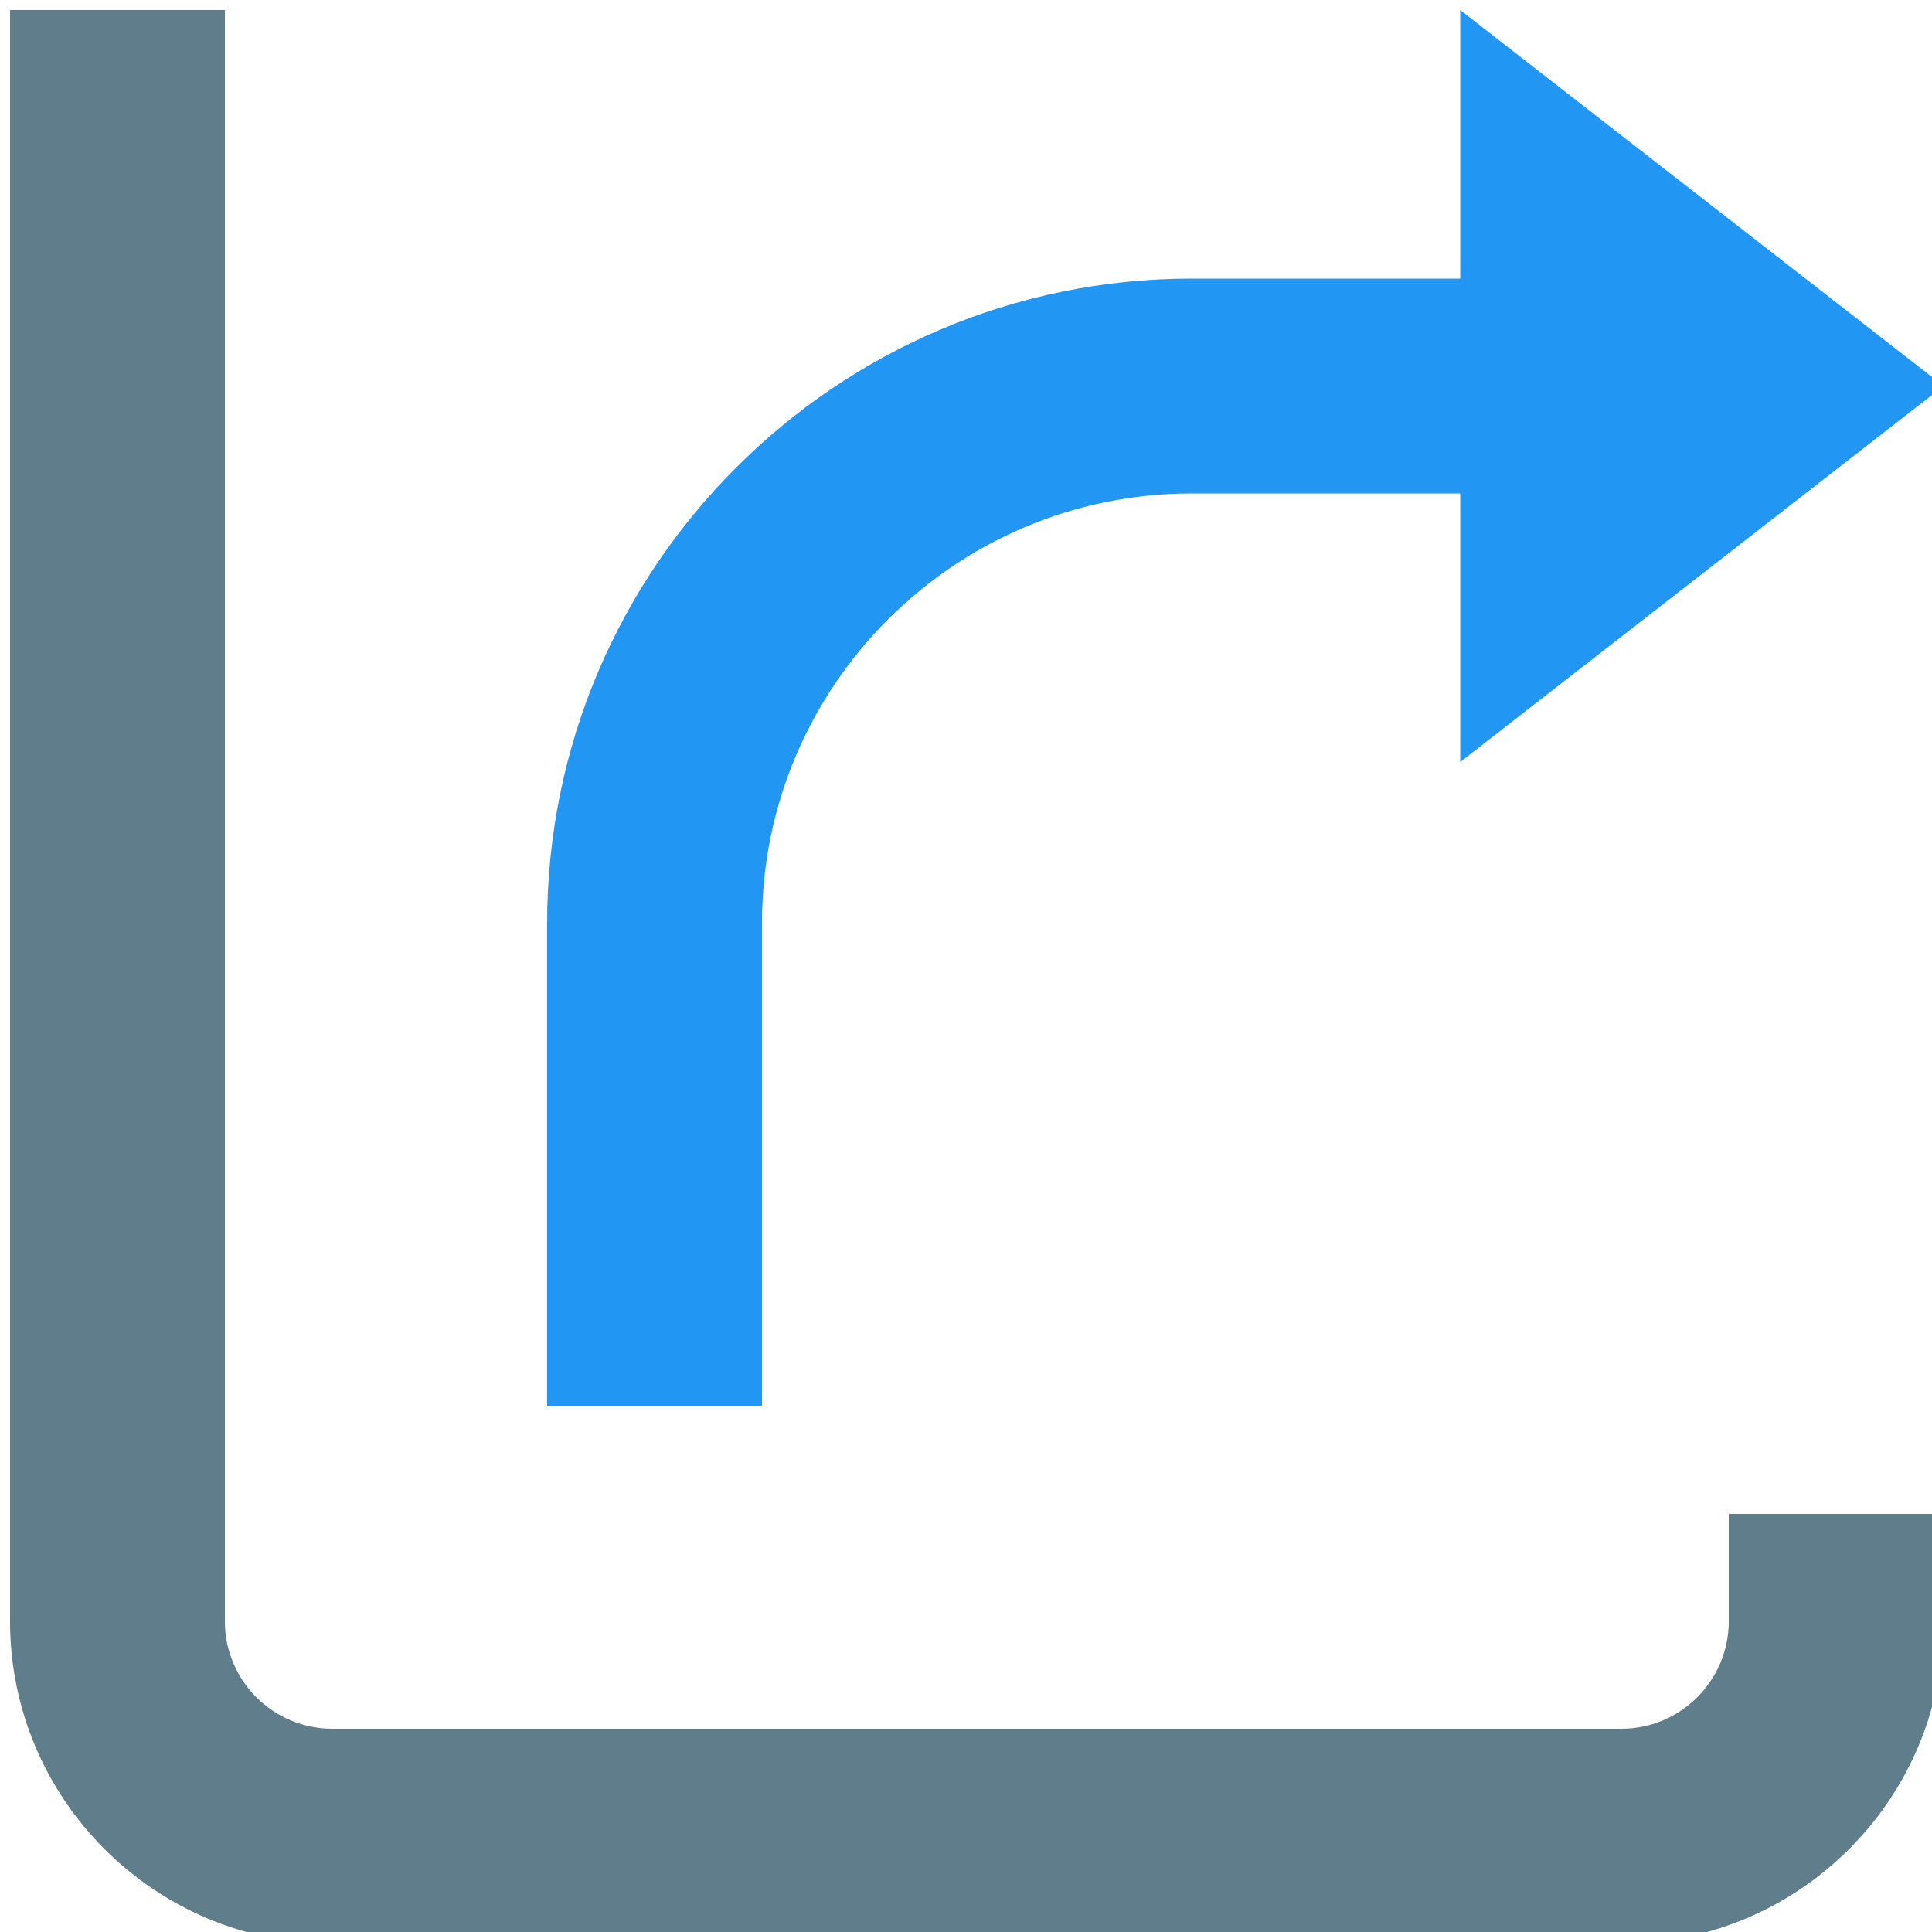 <?xml version="1.0" encoding="UTF-8" standalone="no"?>
<!-- Generator: Adobe Illustrator 22.1.0, SVG Export Plug-In . SVG Version: 6.00 Build 0)  -->

<svg
   xmlns:dc="http://purl.org/dc/elements/1.1/"
   xmlns:cc="http://creativecommons.org/ns#"
   xmlns:rdf="http://www.w3.org/1999/02/22-rdf-syntax-ns#"
   xmlns:svg="http://www.w3.org/2000/svg"
   xmlns="http://www.w3.org/2000/svg"
   xmlns:sodipodi="http://sodipodi.sourceforge.net/DTD/sodipodi-0.dtd"
   xmlns:inkscape="http://www.inkscape.org/namespaces/inkscape"
   version="1.1"
   id="Layer_1"
   x="0px"
   y="0px"
   viewBox="0 0 20 20"
   xml:space="preserve"
   width="20"
   height="20"
   sodipodi:docname="InMemoryInput.svg"
   inkscape:version="0.92.4 (5da689c313, 2019-01-14)"><defs
   id="defs70" /><sodipodi:namedview
   pagecolor="#ffffff"
   bordercolor="#666666"
   borderopacity="1"
   objecttolerance="10"
   gridtolerance="10"
   guidetolerance="10"
   inkscape:pageopacity="0"
   inkscape:pageshadow="2"
   inkscape:window-width="1920"
   inkscape:window-height="1001"
   id="namedview68"
   showgrid="false"
   inkscape:zoom="4.9166667"
   inkscape:cx="24"
   inkscape:cy="24"
   inkscape:window-x="-9"
   inkscape:window-y="-9"
   inkscape:window-maximized="1"
   inkscape:current-layer="Layer_1" />
<g
   id="g59"
   transform="translate(0,-28)">
</g>


<g
   id="g77"
   transform="matrix(0.556,0,0,0.556,-3.232,-3.232)"><path
     id="path61"
     d="M 36,42 H 12 C 8.691,42 6,39.309 6,36 V 6 h 4 v 30 c 0,1.103 0.897,2 2,2 h 24 c 1.103,0 2,-0.897 2,-2 v -2 h 4 v 2 c 0,3.309 -2.691,6 -6,6 z"
     style="fill:#607d8b"
     inkscape:connector-curvature="0" /><polygon
     id="polygon63"
     points="33,20 33,6 42,13 "
     style="fill:#2196f3" /><path
     id="path65"
     d="m 20,32 h -4 v -9 c 0,-6.617 5.383,-12 12,-12 h 7 v 4 h -7 c -4.411,0 -8,3.589 -8,8 z"
     style="fill:#2196f3"
     inkscape:connector-curvature="0" /></g>
</svg>